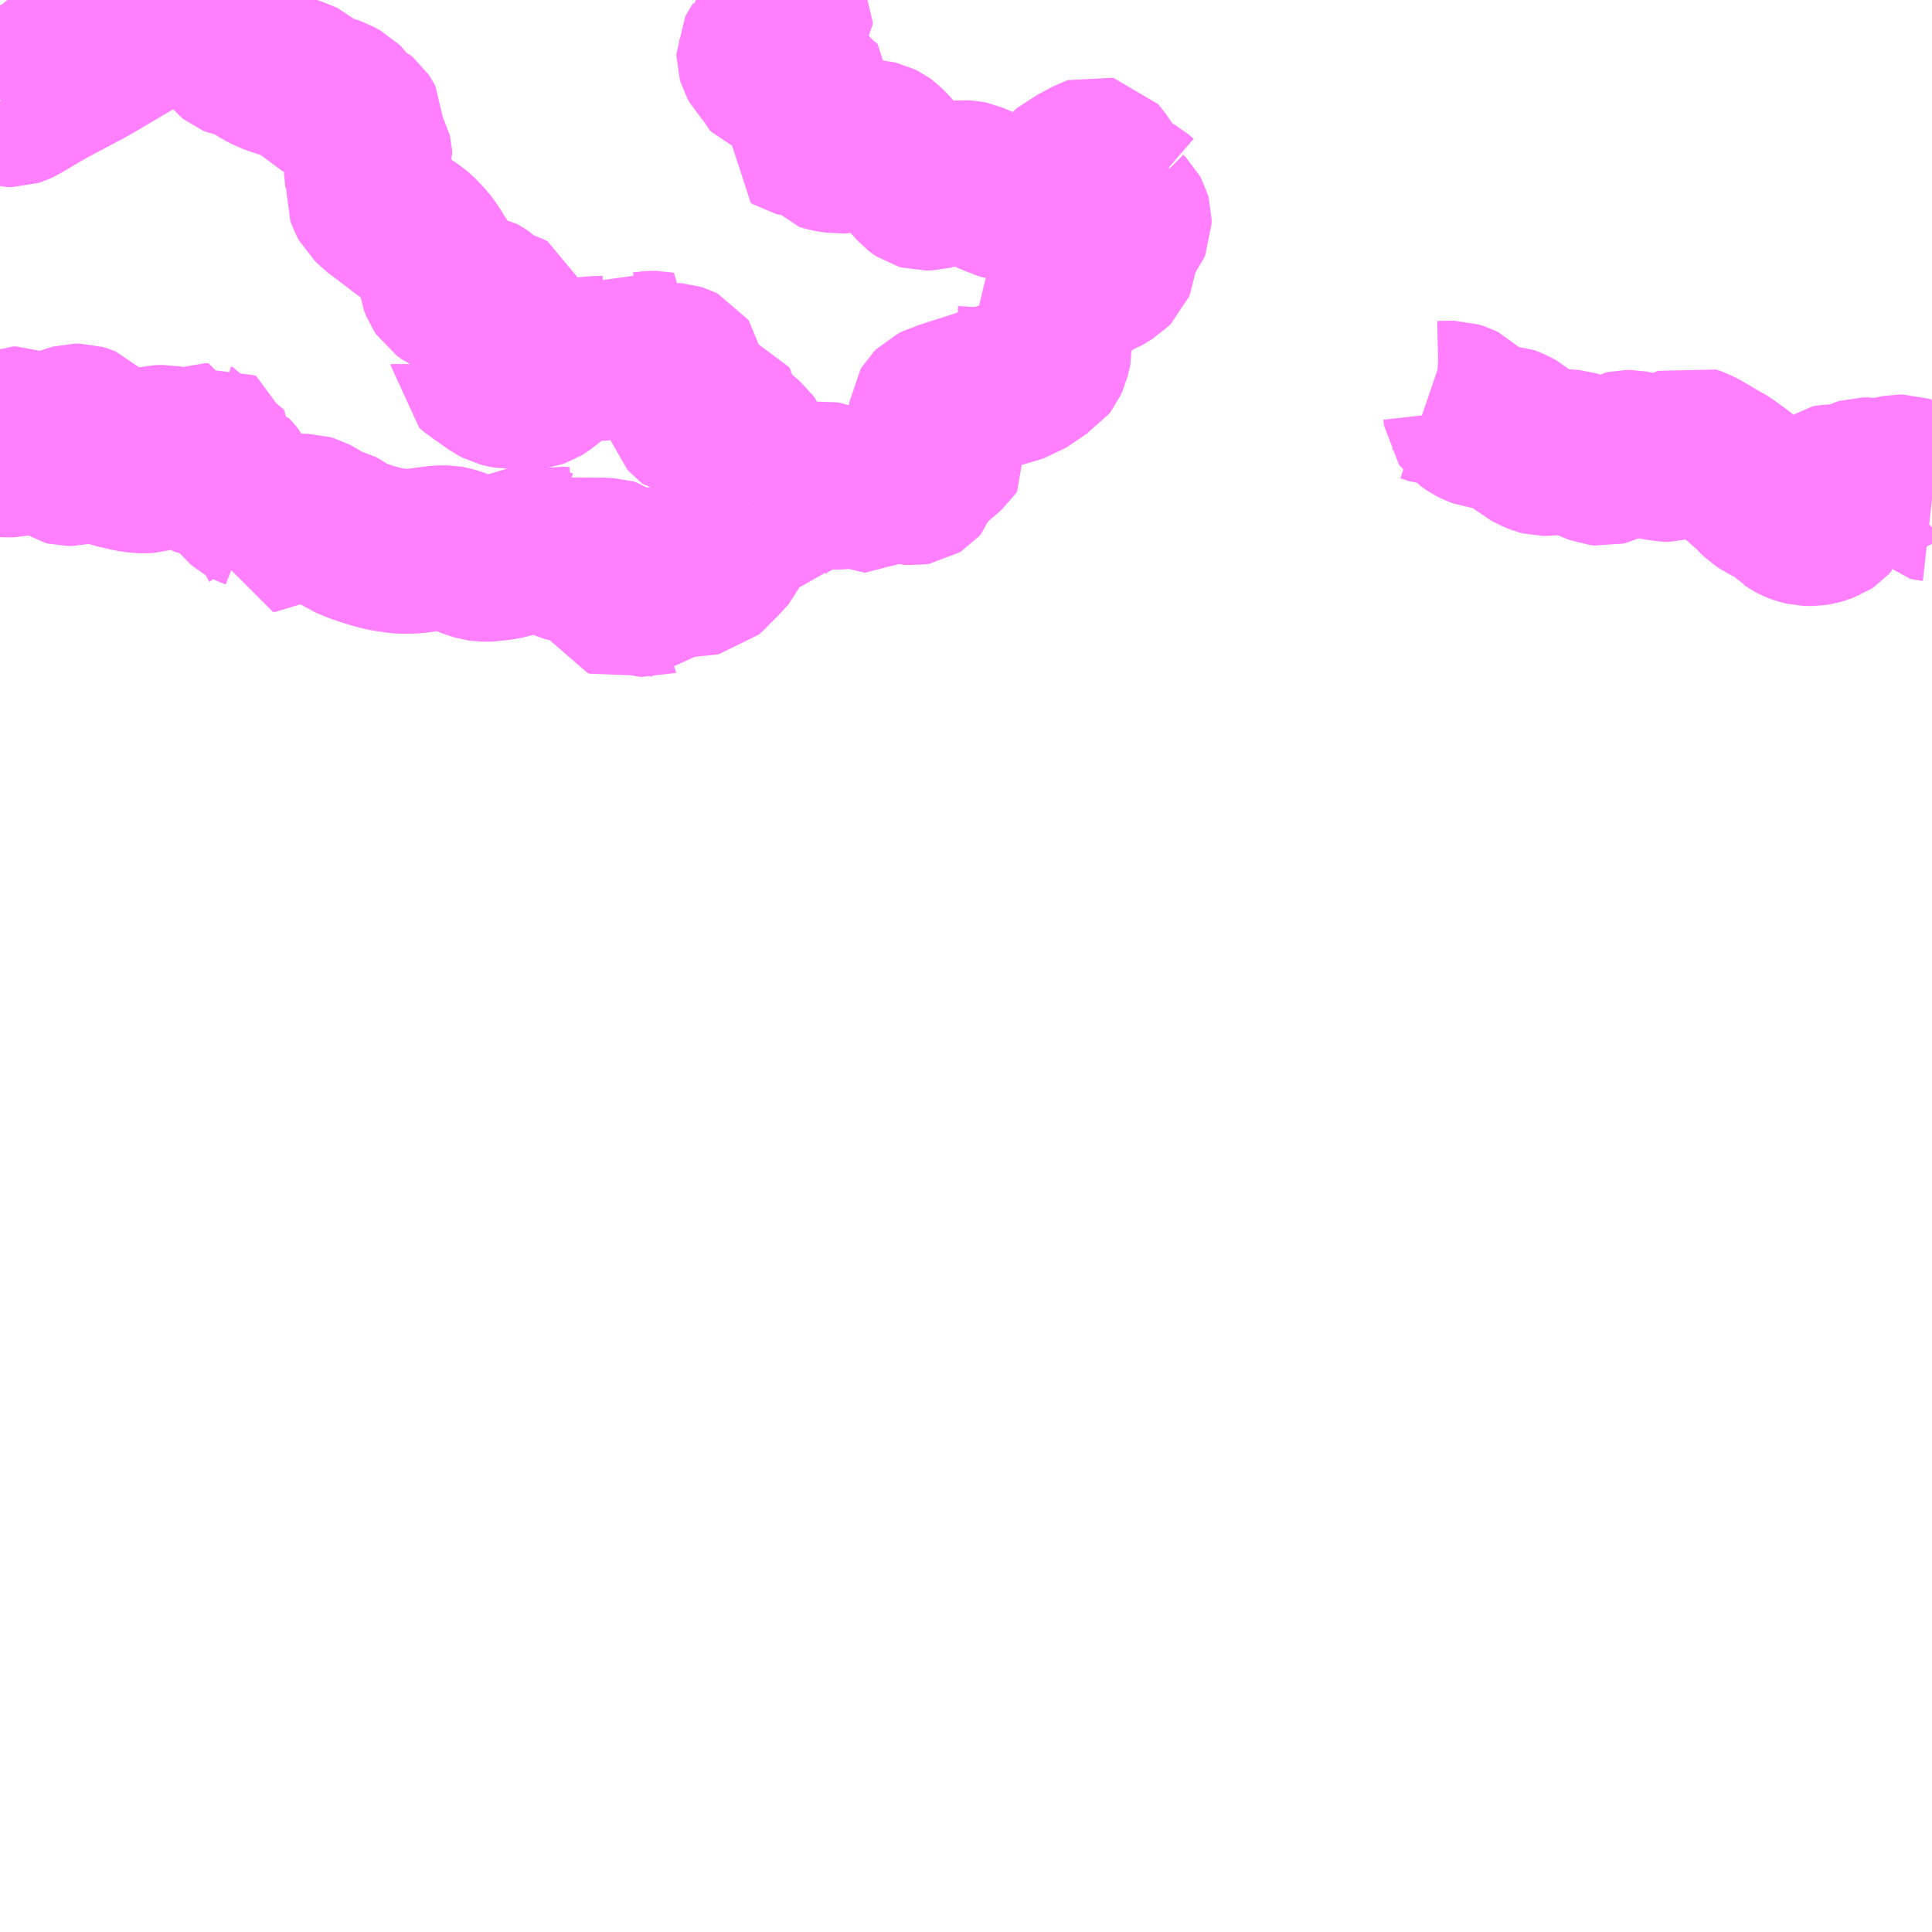 <?xml version="1.0" encoding="UTF-8"?>
<svg  xmlns="http://www.w3.org/2000/svg" xmlns:xlink="http://www.w3.org/1999/xlink" xmlns:go="http://purl.org/svgmap/profile" property="N07_001,N07_002,N07_003,N07_004,N07_005,N07_006,N07_007" viewBox="13693.359 -3700.195 8.789 8.789" go:dataArea="13693.359375 -3700.1953125 8.7890625 8.7890625" >
<globalCoordinateSystem srsName="http://purl.org/crs/84" transform="matrix(100.0,0.0,0.0,-100.0,0.0,0.0)" />
<defs>
 <g id="p0" >
  <circle cx="0.0" cy="0.0" r="3" stroke="green" stroke-width="0.75" vector-effect="non-scaling-stroke" />
 </g>
</defs>
<g fill="none" fill-rule="evenodd" stroke="#FF00FF" stroke-width="0.75" opacity="0.5" vector-effect="non-scaling-stroke" stroke-linejoin="bevel" >
<path content="1,北鉄能登バス（株）,七尾特急,2.5,2.5,2.5," xlink:title="1" d="M13693.916,-3700.195L13693.878,-3700.147L13693.874,-3700.142L13693.843,-3700.104L13693.809,-3700.066L13693.744,-3700.005L13693.679,-3699.948L13693.639,-3699.912L13693.595,-3699.874L13693.552,-3699.847L13693.455,-3699.799L13693.412,-3699.776L13693.393,-3699.767L13693.364,-3699.747L13693.359,-3699.743"/>
<path content="1,北鉄能登バス（株）,水上,9.0,7.0,7.0," xlink:title="1" d="M13702.148,-3697.925L13702.139,-3697.926L13702.13,-3697.928L13702.129,-3697.929L13702.116,-3697.936L13702.085,-3697.96L13702.047,-3698.002L13702.033,-3698.017L13702.023,-3698.023L13702.017,-3698.025L13701.996,-3698.025L13701.934,-3698.013L13701.933,-3698.012L13701.913,-3698.009L13701.87,-3698.01L13701.856,-3698.012L13701.834,-3698.012L13701.824,-3698.009L13701.801,-3697.997L13701.78,-3697.988L13701.764,-3697.983L13701.751,-3697.981L13701.701,-3697.981L13701.679,-3697.979L13701.667,-3697.977L13701.658,-3697.97L13701.654,-3697.965L13701.655,-3697.965L13701.653,-3697.954L13701.659,-3697.937L13701.66,-3697.936L13701.665,-3697.923L13701.685,-3697.87L13701.685,-3697.857L13701.682,-3697.844L13701.673,-3697.834L13701.667,-3697.83L13701.652,-3697.825L13701.646,-3697.822L13701.629,-3697.817L13701.603,-3697.813L13701.594,-3697.813L13701.572,-3697.814L13701.551,-3697.819L13701.533,-3697.826L13701.516,-3697.835L13701.509,-3697.84L13701.504,-3697.843L13701.47,-3697.878L13701.46,-3697.885L13701.441,-3697.896L13701.42,-3697.905L13701.392,-3697.919L13701.371,-3697.933L13701.346,-3697.957L13701.337,-3697.97L13701.315,-3697.987L13701.289,-3698.01L13701.285,-3698.015L13701.252,-3698.04L13701.235,-3698.052L13701.209,-3698.071L13701.188,-3698.084L13701.182,-3698.087L13701.159,-3698.1L13701.158,-3698.1L13701.116,-3698.126L13701.11,-3698.129L13701.1,-3698.135L13701.073,-3698.149L13701.062,-3698.153L13701.042,-3698.16L13701.022,-3698.152L13701.004,-3698.139L13700.981,-3698.113L13700.974,-3698.107L13700.965,-3698.104L13700.944,-3698.105L13700.901,-3698.111L13700.871,-3698.118L13700.776,-3698.137L13700.759,-3698.137L13700.741,-3698.133L13700.729,-3698.125L13700.723,-3698.122L13700.69,-3698.101L13700.665,-3698.089L13700.653,-3698.086L13700.635,-3698.088L13700.612,-3698.097L13700.528,-3698.133L13700.511,-3698.138L13700.487,-3698.14L13700.458,-3698.142L13700.419,-3698.135L13700.394,-3698.132L13700.379,-3698.132L13700.367,-3698.135L13700.354,-3698.14L13700.312,-3698.161L13700.304,-3698.168L13700.273,-3698.214L13700.258,-3698.227L13700.235,-3698.24L13700.2,-3698.254L13700.111,-3698.255L13700.102,-3698.256L13700.08,-3698.264L13700.064,-3698.272L13700.033,-3698.293L13700.028,-3698.3L13700.025,-3698.327L13700.02,-3698.336L13700.008,-3698.348L13699.996,-3698.354L13699.974,-3698.361L13699.953,-3698.361L13699.905,-3698.36L13699.889,-3698.361L13699.851,-3698.374"/>
<path content="1,北鉄能登バス（株）,羽七東,13.0,11.0,11.0," xlink:title="1" d="M13693.916,-3700.195L13693.878,-3700.147L13693.874,-3700.142L13693.843,-3700.104L13693.809,-3700.066L13693.744,-3700.005L13693.679,-3699.948L13693.639,-3699.912L13693.595,-3699.874L13693.552,-3699.847L13693.455,-3699.799L13693.412,-3699.776L13693.393,-3699.767L13693.364,-3699.747L13693.359,-3699.743"/>
<path content="3,七尾市,ちょっこり山歩きバス（やまびこ号）,1.0,0.0,0.0," xlink:title="3" d="M13696.153,-3697.529L13696.152,-3697.544L13696.148,-3697.552L13696.145,-3697.564L13696.142,-3697.6L13696.139,-3697.61L13696.132,-3697.615L13696.086,-3697.616L13696.079,-3697.613L13696.078,-3697.602L13696.079,-3697.583L13696.086,-3697.583"/>
<path content="3,七尾市,ちょっこり山歩きバス（やまびこ号）,1.0,0.0,0.0," xlink:title="3" d="M13696.153,-3697.529L13696.152,-3697.521L13696.148,-3697.502L13696.149,-3697.493L13696.151,-3697.489L13696.16,-3697.486L13696.172,-3697.489L13696.188,-3697.497L13696.215,-3697.511L13696.22,-3697.512L13696.233,-3697.509L13696.262,-3697.501L13696.273,-3697.497L13696.3,-3697.49L13696.311,-3697.489L13696.317,-3697.491L13696.319,-3697.491L13696.326,-3697.499L13696.326,-3697.509L13696.32,-3697.521L13696.318,-3697.525L13696.307,-3697.543L13696.3,-3697.561L13696.3,-3697.595L13696.303,-3697.606L13696.306,-3697.61L13696.312,-3697.612L13696.319,-3697.611L13696.327,-3697.608L13696.349,-3697.59L13696.355,-3697.587L13696.365,-3697.584L13696.391,-3697.584L13696.417,-3697.585L13696.449,-3697.576L13696.466,-3697.576L13696.507,-3697.585L13696.551,-3697.586L13696.562,-3697.588L13696.572,-3697.597L13696.604,-3697.631L13696.622,-3697.647L13696.632,-3697.658L13696.67,-3697.699L13696.675,-3697.711L13696.679,-3697.722L13696.685,-3697.763L13696.689,-3697.8L13696.694,-3697.82L13696.704,-3697.84L13696.712,-3697.859L13696.721,-3697.868L13696.765,-3697.9"/>
<path content="3,七尾市,ちょっこり山歩きバス（やまびこ号）,1.0,0.0,0.0," xlink:title="3" d="M13696.765,-3697.9L13696.767,-3697.896L13696.791,-3697.881L13696.801,-3697.877L13696.858,-3697.877L13696.874,-3697.879L13696.895,-3697.885L13696.91,-3697.899L13696.933,-3697.914L13696.985,-3697.943L13696.99,-3697.947L13697.006,-3697.974L13697.013,-3697.98L13697.021,-3697.984L13697.039,-3697.989L13697.049,-3697.991L13697.095,-3697.997L13697.11,-3697.994L13697.146,-3697.979L13697.175,-3697.979L13697.187,-3697.98L13697.208,-3697.98L13697.219,-3697.975L13697.239,-3697.961L13697.246,-3697.962L13697.267,-3697.97L13697.282,-3697.974L13697.298,-3697.977L13697.341,-3697.976L13697.358,-3697.985L13697.391,-3697.999L13697.45,-3698.009L13697.473,-3698.009L13697.501,-3697.999L13697.513,-3697.998L13697.525,-3698L13697.533,-3698.005L13697.541,-3698.014L13697.546,-3698.031L13697.547,-3698.04L13697.549,-3698.046L13697.558,-3698.061L13697.626,-3698.122L13697.632,-3698.126L13697.668,-3698.158L13697.674,-3698.167L13697.67,-3698.183L13697.663,-3698.196L13697.645,-3698.223L13697.633,-3698.24L13697.617,-3698.264L13697.607,-3698.281L13697.594,-3698.313L13697.595,-3698.322L13697.601,-3698.332L13697.608,-3698.339L13697.61,-3698.341L13697.636,-3698.354L13697.644,-3698.356L13697.683,-3698.369L13697.79,-3698.403L13697.807,-3698.408L13697.874,-3698.432L13697.961,-3698.457L13697.976,-3698.462L13697.999,-3698.469L13698.098,-3698.536L13698.108,-3698.542L13698.115,-3698.551L13698.124,-3698.571L13698.133,-3698.608L13698.136,-3698.621L13698.134,-3698.649L13698.119,-3698.697L13698.11,-3698.711L13698.09,-3698.747L13698.092,-3698.78L13698.09,-3698.786L13698.082,-3698.798L13698.065,-3698.821L13698.073,-3698.825L13698.089,-3698.835L13698.102,-3698.841L13698.122,-3698.849L13698.129,-3698.852L13698.137,-3698.854L13698.144,-3698.857L13698.203,-3698.865L13698.233,-3698.865L13698.252,-3698.867L13698.259,-3698.87L13698.264,-3698.876L13698.267,-3698.894L13698.272,-3698.903L13698.281,-3698.915L13698.291,-3698.923L13698.3,-3698.928L13698.308,-3698.931L13698.321,-3698.931L13698.332,-3698.929L13698.343,-3698.933L13698.357,-3698.944L13698.373,-3698.953L13698.407,-3698.974L13698.421,-3698.988L13698.426,-3699L13698.427,-3699.01L13698.425,-3699.018L13698.42,-3699.031L13698.42,-3699.046L13698.435,-3699.08L13698.437,-3699.089L13698.439,-3699.111L13698.445,-3699.123L13698.453,-3699.13L13698.468,-3699.142L13698.478,-3699.151L13698.491,-3699.167L13698.496,-3699.179L13698.496,-3699.197L13698.494,-3699.204L13698.488,-3699.215L13698.477,-3699.226L13698.474,-3699.233L13698.481,-3699.238L13698.522,-3699.249L13698.589,-3699.261L13698.574,-3699.265L13698.544,-3699.28L13698.522,-3699.299L13698.513,-3699.304L13698.495,-3699.309L13698.486,-3699.31L13698.457,-3699.322L13698.445,-3699.331L13698.43,-3699.348L13698.414,-3699.37L13698.387,-3699.416L13698.354,-3699.464L13698.346,-3699.473L13698.337,-3699.475L13698.328,-3699.472L13698.298,-3699.456L13698.286,-3699.451L13698.258,-3699.433L13698.232,-3699.421L13698.224,-3699.414L13698.212,-3699.4L13698.183,-3699.37L13698.167,-3699.356L13698.141,-3699.339L13698.125,-3699.33L13698.098,-3699.32L13698.065,-3699.311L13698.038,-3699.291L13698.027,-3699.286L13698.028,-3699.286L13698.013,-3699.284L13697.993,-3699.284L13697.967,-3699.287L13697.931,-3699.294L13697.915,-3699.299L13697.909,-3699.302L13697.854,-3699.325L13697.829,-3699.336L13697.813,-3699.343L13697.772,-3699.361L13697.762,-3699.363L13697.741,-3699.364L13697.712,-3699.362L13697.68,-3699.361L13697.652,-3699.355L13697.627,-3699.35L13697.588,-3699.34L13697.56,-3699.339L13697.553,-3699.341L13697.547,-3699.345L13697.538,-3699.352L13697.401,-3699.506L13697.378,-3699.529L13697.367,-3699.537L13697.353,-3699.544L13697.344,-3699.546L13697.333,-3699.547L13697.304,-3699.548L13697.288,-3699.545L13697.27,-3699.54L13697.246,-3699.531L13697.209,-3699.513L13697.19,-3699.508L13697.175,-3699.507L13697.13,-3699.514L13697.112,-3699.519L13697.098,-3699.523L13697.094,-3699.528L13697.093,-3699.534L13697.091,-3699.549L13697.09,-3699.568L13697.087,-3699.576L13697.08,-3699.584L13697.065,-3699.59L13697.05,-3699.593L13697.038,-3699.593L13697.004,-3699.584L13696.989,-3699.583L13696.981,-3699.585L13696.973,-3699.59L13696.975,-3699.595L13696.976,-3699.602L13696.985,-3699.615L13697.001,-3699.635L13697.007,-3699.641L13697.04,-3699.677L13697.058,-3699.69L13697.097,-3699.704L13697.1,-3699.706L13697.102,-3699.715L13697.093,-3699.723L13697.074,-3699.735L13697.06,-3699.744L13697.041,-3699.758L13697.032,-3699.767L13697.024,-3699.784L13697.018,-3699.805L13697.012,-3699.815L13696.998,-3699.826L13696.988,-3699.831L13696.964,-3699.839L13696.938,-3699.843L13696.918,-3699.847L13696.894,-3699.849L13696.873,-3699.855L13696.861,-3699.86L13696.851,-3699.87L13696.842,-3699.892L13696.824,-3699.911L13696.814,-3699.929L13696.811,-3699.939L13696.811,-3699.95L13696.815,-3699.958L13696.825,-3699.973L13696.826,-3699.995L13696.824,-3700.004L13696.824,-3700.013L13696.837,-3700.026L13696.855,-3700.033L13696.867,-3700.04L13696.874,-3700.048L13696.879,-3700.06L13696.882,-3700.065L13696.887,-3700.069L13696.897,-3700.074L13696.906,-3700.075L13696.95,-3700.079L13696.954,-3700.084L13696.954,-3700.095L13696.949,-3700.105L13696.933,-3700.116L13696.919,-3700.125L13696.892,-3700.134L13696.884,-3700.142L13696.881,-3700.159L13696.881,-3700.169L13696.878,-3700.176L13696.867,-3700.187L13696.856,-3700.193L13696.838,-3700.192L13696.829,-3700.194L13696.827,-3700.195"/>
<path content="3,七尾市,ちょっこり山歩きバス（やまびこ号）,1.0,0.0,0.0," xlink:title="3" d="M13693.359,-3698.133L13693.369,-3698.129L13693.38,-3698.126L13693.396,-3698.125L13693.411,-3698.126L13693.439,-3698.132L13693.449,-3698.137L13693.452,-3698.145L13693.451,-3698.15L13693.447,-3698.155L13693.416,-3698.168L13693.399,-3698.176L13693.389,-3698.184L13693.385,-3698.191L13693.384,-3698.204L13693.388,-3698.217L13693.4,-3698.232L13693.41,-3698.24L13693.419,-3698.244L13693.433,-3698.244L13693.446,-3698.239L13693.451,-3698.235L13693.474,-3698.213L13693.489,-3698.201L13693.502,-3698.195L13693.524,-3698.195L13693.541,-3698.199L13693.629,-3698.232L13693.69,-3698.254L13693.701,-3698.257L13693.721,-3698.257L13693.731,-3698.254L13693.738,-3698.251L13693.742,-3698.247L13693.742,-3698.237L13693.736,-3698.23L13693.701,-3698.217L13693.683,-3698.207L13693.673,-3698.199L13693.661,-3698.187L13693.654,-3698.173L13693.647,-3698.151L13693.644,-3698.122L13693.643,-3698.104L13693.647,-3698.095L13693.656,-3698.089L13693.668,-3698.086L13693.686,-3698.086L13693.702,-3698.09L13693.706,-3698.098L13693.705,-3698.105L13693.703,-3698.107L13693.688,-3698.122L13693.685,-3698.127L13693.685,-3698.139L13693.689,-3698.147L13693.695,-3698.153L13693.699,-3698.155L13693.712,-3698.161L13693.734,-3698.164L13693.747,-3698.164L13693.798,-3698.168L13693.846,-3698.172L13693.888,-3698.172L13693.897,-3698.165L13693.9,-3698.16L13693.9,-3698.154L13693.897,-3698.147L13693.878,-3698.124L13693.866,-3698.109L13693.86,-3698.096L13693.862,-3698.088L13693.872,-3698.079L13693.893,-3698.073L13693.954,-3698.059L13693.996,-3698.053L13694.02,-3698.053L13694.034,-3698.054L13694.055,-3698.06L13694.069,-3698.066L13694.072,-3698.069L13694.084,-3698.078L13694.093,-3698.089L13694.098,-3698.104L13694.098,-3698.109L13694.094,-3698.115L13694.087,-3698.121L13694.075,-3698.12L13694.029,-3698.102L13694.028,-3698.101L13694.02,-3698.097L13694.009,-3698.095L13693.999,-3698.094L13693.994,-3698.099L13693.993,-3698.102L13693.993,-3698.107L13694.001,-3698.117L13694.018,-3698.129L13694.048,-3698.151L13694.058,-3698.155L13694.074,-3698.159L13694.109,-3698.16L13694.114,-3698.159L13694.135,-3698.149L13694.153,-3698.146L13694.185,-3698.147L13694.246,-3698.154L13694.261,-3698.156L13694.276,-3698.162L13694.293,-3698.168L13694.307,-3698.168L13694.307,-3698.167L13694.314,-3698.165L13694.318,-3698.157L13694.318,-3698.146L13694.313,-3698.136L13694.293,-3698.108L13694.292,-3698.107L13694.286,-3698.093L13694.288,-3698.088L13694.287,-3698.086L13694.29,-3698.086L13694.295,-3698.08L13694.297,-3698.082L13694.302,-3698.082L13694.32,-3698.092L13694.352,-3698.124L13694.362,-3698.131L13694.375,-3698.136L13694.384,-3698.137L13694.392,-3698.134L13694.393,-3698.118L13694.384,-3698.098L13694.365,-3698.062L13694.354,-3698.036L13694.349,-3698.02L13694.348,-3698.005L13694.352,-3698.001L13694.355,-3697.999L13694.362,-3697.999L13694.368,-3698.003L13694.391,-3698.025L13694.396,-3698.028L13694.409,-3698.027L13694.411,-3698.025L13694.42,-3698.014L13694.429,-3697.997L13694.441,-3697.964L13694.459,-3697.925L13694.467,-3697.915L13694.481,-3697.903L13694.49,-3697.898L13694.523,-3697.885L13694.542,-3697.875L13694.562,-3697.86L13694.578,-3697.841L13694.586,-3697.826L13694.589,-3697.817L13694.596,-3697.794L13694.601,-3697.788L13694.601,-3697.786L13694.605,-3697.786L13694.611,-3697.786L13694.617,-3697.79L13694.623,-3697.797L13694.624,-3697.806L13694.625,-3697.831L13694.631,-3697.844L13694.65,-3697.843L13694.668,-3697.838L13694.678,-3697.838L13694.699,-3697.843L13694.731,-3697.847L13694.755,-3697.847L13694.772,-3697.842L13694.787,-3697.834L13694.852,-3697.795L13694.892,-3697.785L13694.909,-3697.776L13694.92,-3697.768L13694.943,-3697.753L13694.98,-3697.737L13695.035,-3697.718L13695.063,-3697.71L13695.08,-3697.705L13695.108,-3697.698L13695.12,-3697.696L13695.172,-3697.688L13695.195,-3697.687L13695.248,-3697.688L13695.266,-3697.691L13695.356,-3697.703L13695.392,-3697.703L13695.404,-3697.701L13695.434,-3697.692L13695.507,-3697.663L13695.54,-3697.653L13695.555,-3697.651L13695.599,-3697.651L13695.613,-3697.654L13695.648,-3697.659L13695.688,-3697.669L13695.703,-3697.676L13695.713,-3697.685L13695.719,-3697.7L13695.731,-3697.708L13695.737,-3697.708L13695.761,-3697.704L13695.782,-3697.702L13695.806,-3697.698L13695.817,-3697.696L13695.827,-3697.692L13695.852,-3697.687L13695.873,-3697.691L13695.907,-3697.697L13695.937,-3697.696L13695.923,-3697.694L13695.912,-3697.688L13695.902,-3697.679L13695.901,-3697.669L13695.909,-3697.66L13695.923,-3697.653L13695.944,-3697.648L13696.1,-3697.647L13696.112,-3697.646L13696.135,-3697.645L13696.149,-3697.641L13696.153,-3697.638L13696.159,-3697.633L13696.158,-3697.585L13696.153,-3697.529"/>
<path content="3,七尾市,ちょっこり山歩きバス（やまびこ号）,1.0,0.0,0.0," xlink:title="3" d="M13693.359,-3699.733L13693.362,-3699.731L13693.382,-3699.722L13693.394,-3699.719L13693.417,-3699.719L13693.429,-3699.723L13693.44,-3699.728L13693.468,-3699.744L13693.54,-3699.787L13693.596,-3699.818L13693.738,-3699.893L13693.779,-3699.916L13694.114,-3700.114L13694.135,-3700.128L13694.173,-3700.153L13694.182,-3700.143L13694.202,-3700.125L13694.266,-3700.074L13694.309,-3700.043L13694.335,-3700.028L13694.356,-3700.018L13694.378,-3700.003L13694.393,-3699.99L13694.407,-3699.968L13694.421,-3699.951L13694.426,-3699.947L13694.438,-3699.942L13694.462,-3699.938L13694.49,-3699.936L13694.496,-3699.932L13694.515,-3699.916L13694.543,-3699.896L13694.573,-3699.879L13694.607,-3699.864L13694.662,-3699.846L13694.688,-3699.838L13694.752,-3699.812L13694.758,-3699.806L13694.763,-3699.781L13694.772,-3699.769L13694.783,-3699.765L13694.79,-3699.763L13694.817,-3699.762L13694.836,-3699.758L13694.856,-3699.752L13694.879,-3699.744L13694.91,-3699.727L13694.92,-3699.717L13694.948,-3699.679L13694.954,-3699.674L13694.967,-3699.665L13694.985,-3699.657L13694.998,-3699.646L13695.002,-3699.64L13695.005,-3699.634L13695.005,-3699.616L13695,-3699.595L13695,-3699.579L13695.005,-3699.553L13695.012,-3699.544L13695.016,-3699.534L13695.03,-3699.515L13695.039,-3699.499L13695.041,-3699.49L13695.042,-3699.474L13695.03,-3699.445L13695.025,-3699.429L13695.025,-3699.419L13695.027,-3699.408L13695.038,-3699.393L13695.052,-3699.37L13695.057,-3699.355L13695.053,-3699.343L13695.036,-3699.324L13695.035,-3699.309L13695.038,-3699.3L13695.049,-3699.28L13695.079,-3699.252L13695.105,-3699.232L13695.115,-3699.225L13695.197,-3699.162L13695.235,-3699.136L13695.255,-3699.119L13695.257,-3699.117L13695.29,-3699.082L13695.315,-3699.049L13695.335,-3699.014L13695.352,-3698.99L13695.362,-3698.973L13695.365,-3698.965L13695.365,-3698.937L13695.363,-3698.927L13695.364,-3698.919L13695.373,-3698.896L13695.383,-3698.881L13695.404,-3698.866L13695.425,-3698.857L13695.439,-3698.853L13695.462,-3698.853L13695.484,-3698.855L13695.501,-3698.855L13695.521,-3698.85L13695.527,-3698.849L13695.545,-3698.839L13695.554,-3698.833L13695.572,-3698.815L13695.587,-3698.801L13695.627,-3698.783L13695.662,-3698.772L13695.682,-3698.762L13695.691,-3698.731L13695.687,-3698.711L13695.676,-3698.7L13695.667,-3698.693L13695.658,-3698.689L13695.632,-3698.684L13695.608,-3698.67L13695.599,-3698.662L13695.589,-3698.644L13695.585,-3698.627L13695.583,-3698.585L13695.574,-3698.567L13695.56,-3698.557L13695.535,-3698.552L13695.519,-3698.55L13695.509,-3698.54L13695.511,-3698.539L13695.511,-3698.533L13695.533,-3698.514L13695.549,-3698.504L13695.55,-3698.503L13695.62,-3698.454L13695.637,-3698.445L13695.657,-3698.44L13695.669,-3698.438L13695.686,-3698.438L13695.7,-3698.441L13695.704,-3698.443L13695.722,-3698.446L13695.735,-3698.445L13695.763,-3698.438L13695.778,-3698.436L13695.801,-3698.44L13695.807,-3698.442L13695.82,-3698.45L13695.856,-3698.478L13695.897,-3698.513L13695.912,-3698.523L13695.929,-3698.529L13695.955,-3698.534L13695.963,-3698.538L13695.97,-3698.544L13695.975,-3698.55L13695.987,-3698.551L13696.036,-3698.561L13696.058,-3698.564L13696.108,-3698.565L13696.128,-3698.569L13696.146,-3698.575L13696.188,-3698.609L13696.202,-3698.603L13696.22,-3698.593L13696.237,-3698.588L13696.257,-3698.585L13696.275,-3698.583L13696.306,-3698.586L13696.323,-3698.588L13696.341,-3698.588L13696.351,-3698.586L13696.347,-3698.582L13696.344,-3698.577L13696.342,-3698.574L13696.345,-3698.568L13696.349,-3698.564L13696.38,-3698.546L13696.395,-3698.538L13696.41,-3698.534L13696.435,-3698.532L13696.448,-3698.528L13696.456,-3698.524L13696.461,-3698.517L13696.462,-3698.511L13696.459,-3698.504L13696.455,-3698.499L13696.443,-3698.491L13696.44,-3698.488L13696.442,-3698.484L13696.479,-3698.42L13696.499,-3698.387L13696.505,-3698.376L13696.508,-3698.368L13696.508,-3698.36L13696.506,-3698.354L13696.492,-3698.332L13696.49,-3698.319L13696.494,-3698.307L13696.501,-3698.299L13696.509,-3698.293L13696.515,-3698.292L13696.516,-3698.291L13696.535,-3698.292L13696.559,-3698.297L13696.614,-3698.312L13696.628,-3698.315L13696.64,-3698.311L13696.647,-3698.301L13696.647,-3698.288L13696.639,-3698.278L13696.616,-3698.26L13696.612,-3698.252L13696.61,-3698.247L13696.611,-3698.238L13696.614,-3698.23L13696.62,-3698.222L13696.628,-3698.217L13696.635,-3698.215L13696.651,-3698.213L13696.682,-3698.219L13696.692,-3698.221L13696.701,-3698.219L13696.708,-3698.215L13696.754,-3698.176L13696.759,-3698.169L13696.763,-3698.161L13696.763,-3698.149L13696.76,-3698.142L13696.754,-3698.135L13696.726,-3698.115L13696.717,-3698.106L13696.717,-3698.095L13696.724,-3698.087L13696.746,-3698.073L13696.752,-3698.066L13696.771,-3698.047L13696.782,-3698.019L13696.797,-3697.997L13696.8,-3697.988L13696.796,-3697.984L13696.792,-3697.983L13696.775,-3697.97L13696.757,-3697.952L13696.751,-3697.943L13696.75,-3697.925L13696.753,-3697.92L13696.765,-3697.9"/>
<path content="3,七尾市,ちょっこり山歩きバス（やまびこ号）,1.0,0.0,0.0," xlink:title="3" d="M13693.916,-3700.195L13693.878,-3700.147L13693.874,-3700.142L13693.843,-3700.104L13693.809,-3700.066L13693.744,-3700.005L13693.679,-3699.948L13693.639,-3699.912L13693.595,-3699.874L13693.552,-3699.847L13693.455,-3699.799L13693.412,-3699.776L13693.393,-3699.767L13693.364,-3699.747L13693.359,-3699.743"/>
</g>
</svg>
